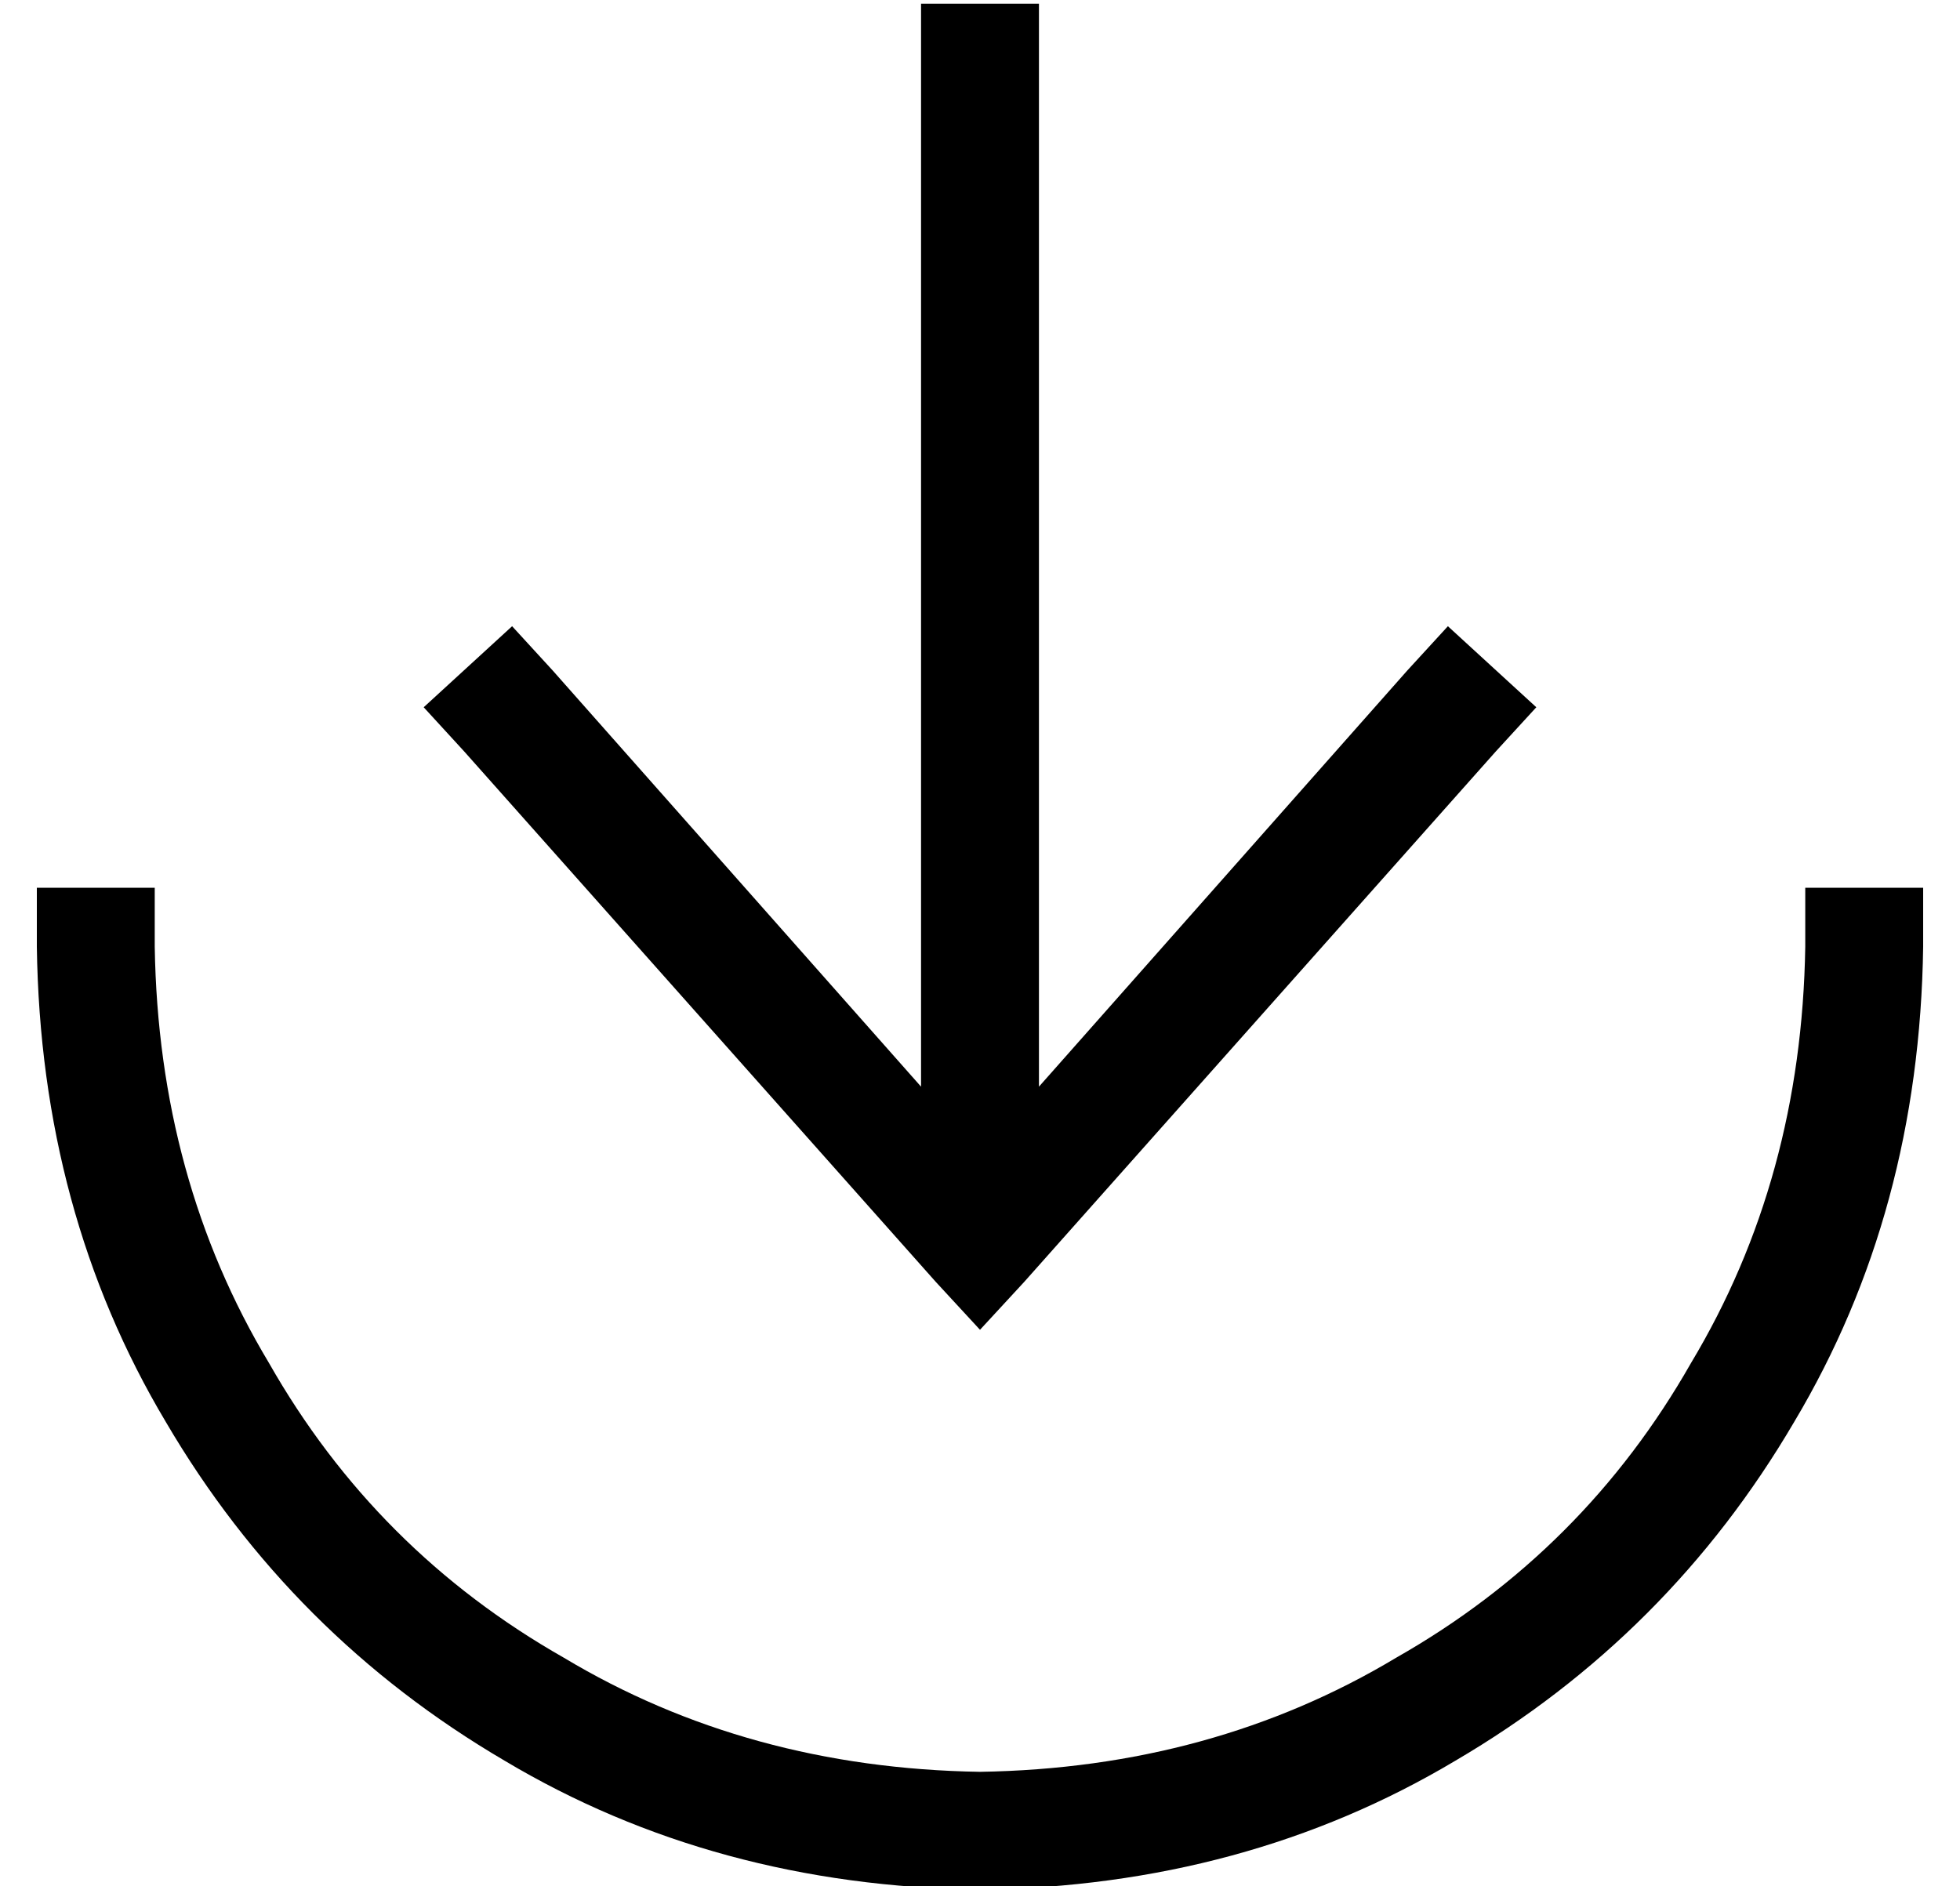 <?xml version="1.0" standalone="no"?>
<!DOCTYPE svg PUBLIC "-//W3C//DTD SVG 1.1//EN" "http://www.w3.org/Graphics/SVG/1.1/DTD/svg11.dtd" >
<svg xmlns="http://www.w3.org/2000/svg" xmlns:xlink="http://www.w3.org/1999/xlink" version="1.1" viewBox="-10 -40 532 512">
   <path fill="currentColor"
d="M256 441q63 -1 113 -31v0v0q51 -29 80 -80v0v0q30 -50 31 -113v-16v0h32v0v16v0q-1 72 -35 129q-34 58 -92 92q-57 34 -129 35q-72 -1 -129 -35q-58 -34 -92 -92q-34 -57 -35 -129v-16v0h32v0v16v0q1 63 31 113q29 51 80 80q50 30 113 31v0zM396 164l-128 144l128 -144
l-128 144l-12 13v0l-12 -13v0l-128 -144v0l-11 -12v0l24 -22v0l11 12v0l100 113v0v-278v0v-16v0h32v0v16v0v278v0l100 -113v0l11 -12v0l24 22v0l-11 12v0z" />
</svg>
